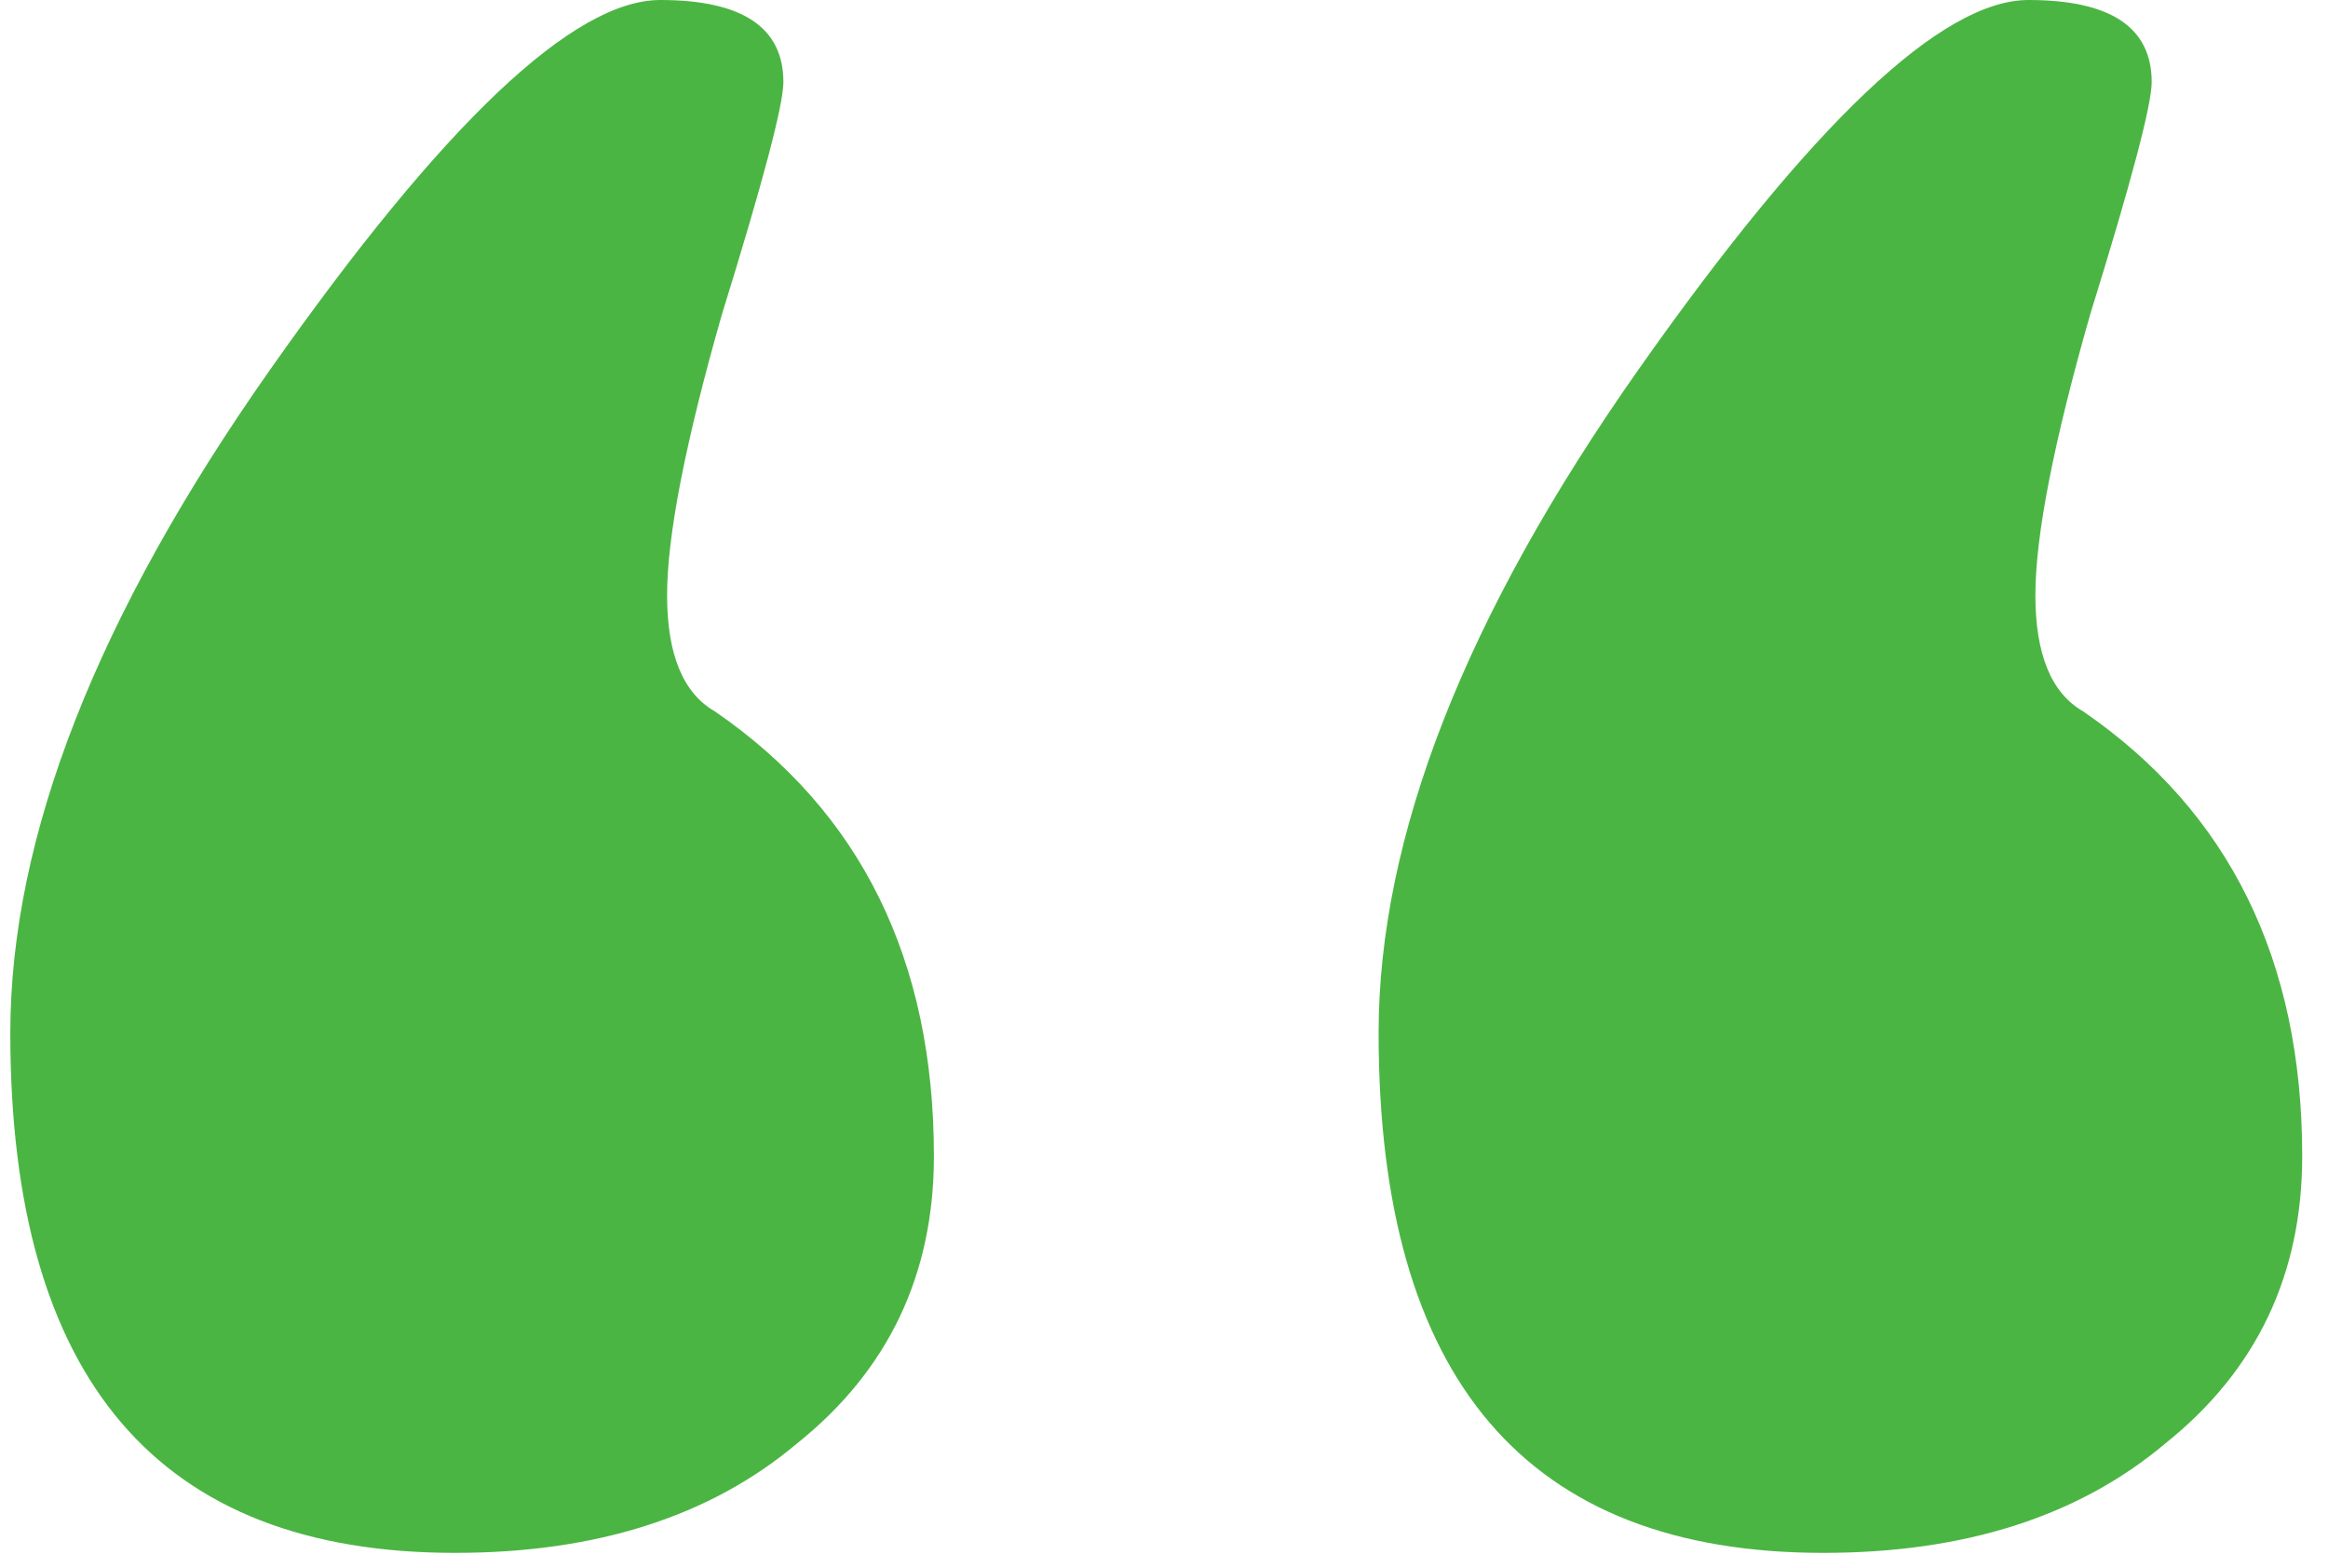 <svg width="49" height="33" viewBox="0 0 49 33" fill="none" xmlns="http://www.w3.org/2000/svg">
<path d="M0.217 21.744C0.217 17.616 2.041 12.96 5.689 7.776C9.337 2.592 12.073 -8.58307e-06 13.897 -8.58307e-06C15.625 -8.58307e-06 16.489 0.576 16.489 1.728C16.489 2.208 16.057 3.84 15.193 6.624C14.425 9.312 14.041 11.28 14.041 12.528C14.041 13.776 14.377 14.592 15.049 14.976C18.121 17.088 19.657 20.208 19.657 24.336C19.657 26.832 18.697 28.848 16.777 30.384C14.953 31.92 12.553 32.688 9.577 32.688C3.337 32.688 0.217 29.04 0.217 21.744ZM29.017 21.744C29.017 17.616 30.841 12.96 34.489 7.776C38.137 2.592 40.873 -8.58307e-06 42.697 -8.58307e-06C44.425 -8.58307e-06 45.289 0.576 45.289 1.728C45.289 2.208 44.857 3.84 43.993 6.624C43.225 9.312 42.841 11.28 42.841 12.528C42.841 13.776 43.177 14.592 43.849 14.976C46.921 17.088 48.457 20.208 48.457 24.336C48.457 26.832 47.497 28.848 45.577 30.384C43.753 31.92 41.353 32.688 38.377 32.688C32.137 32.688 29.017 29.04 29.017 21.744Z" fill="#4BB543"/>
</svg>
